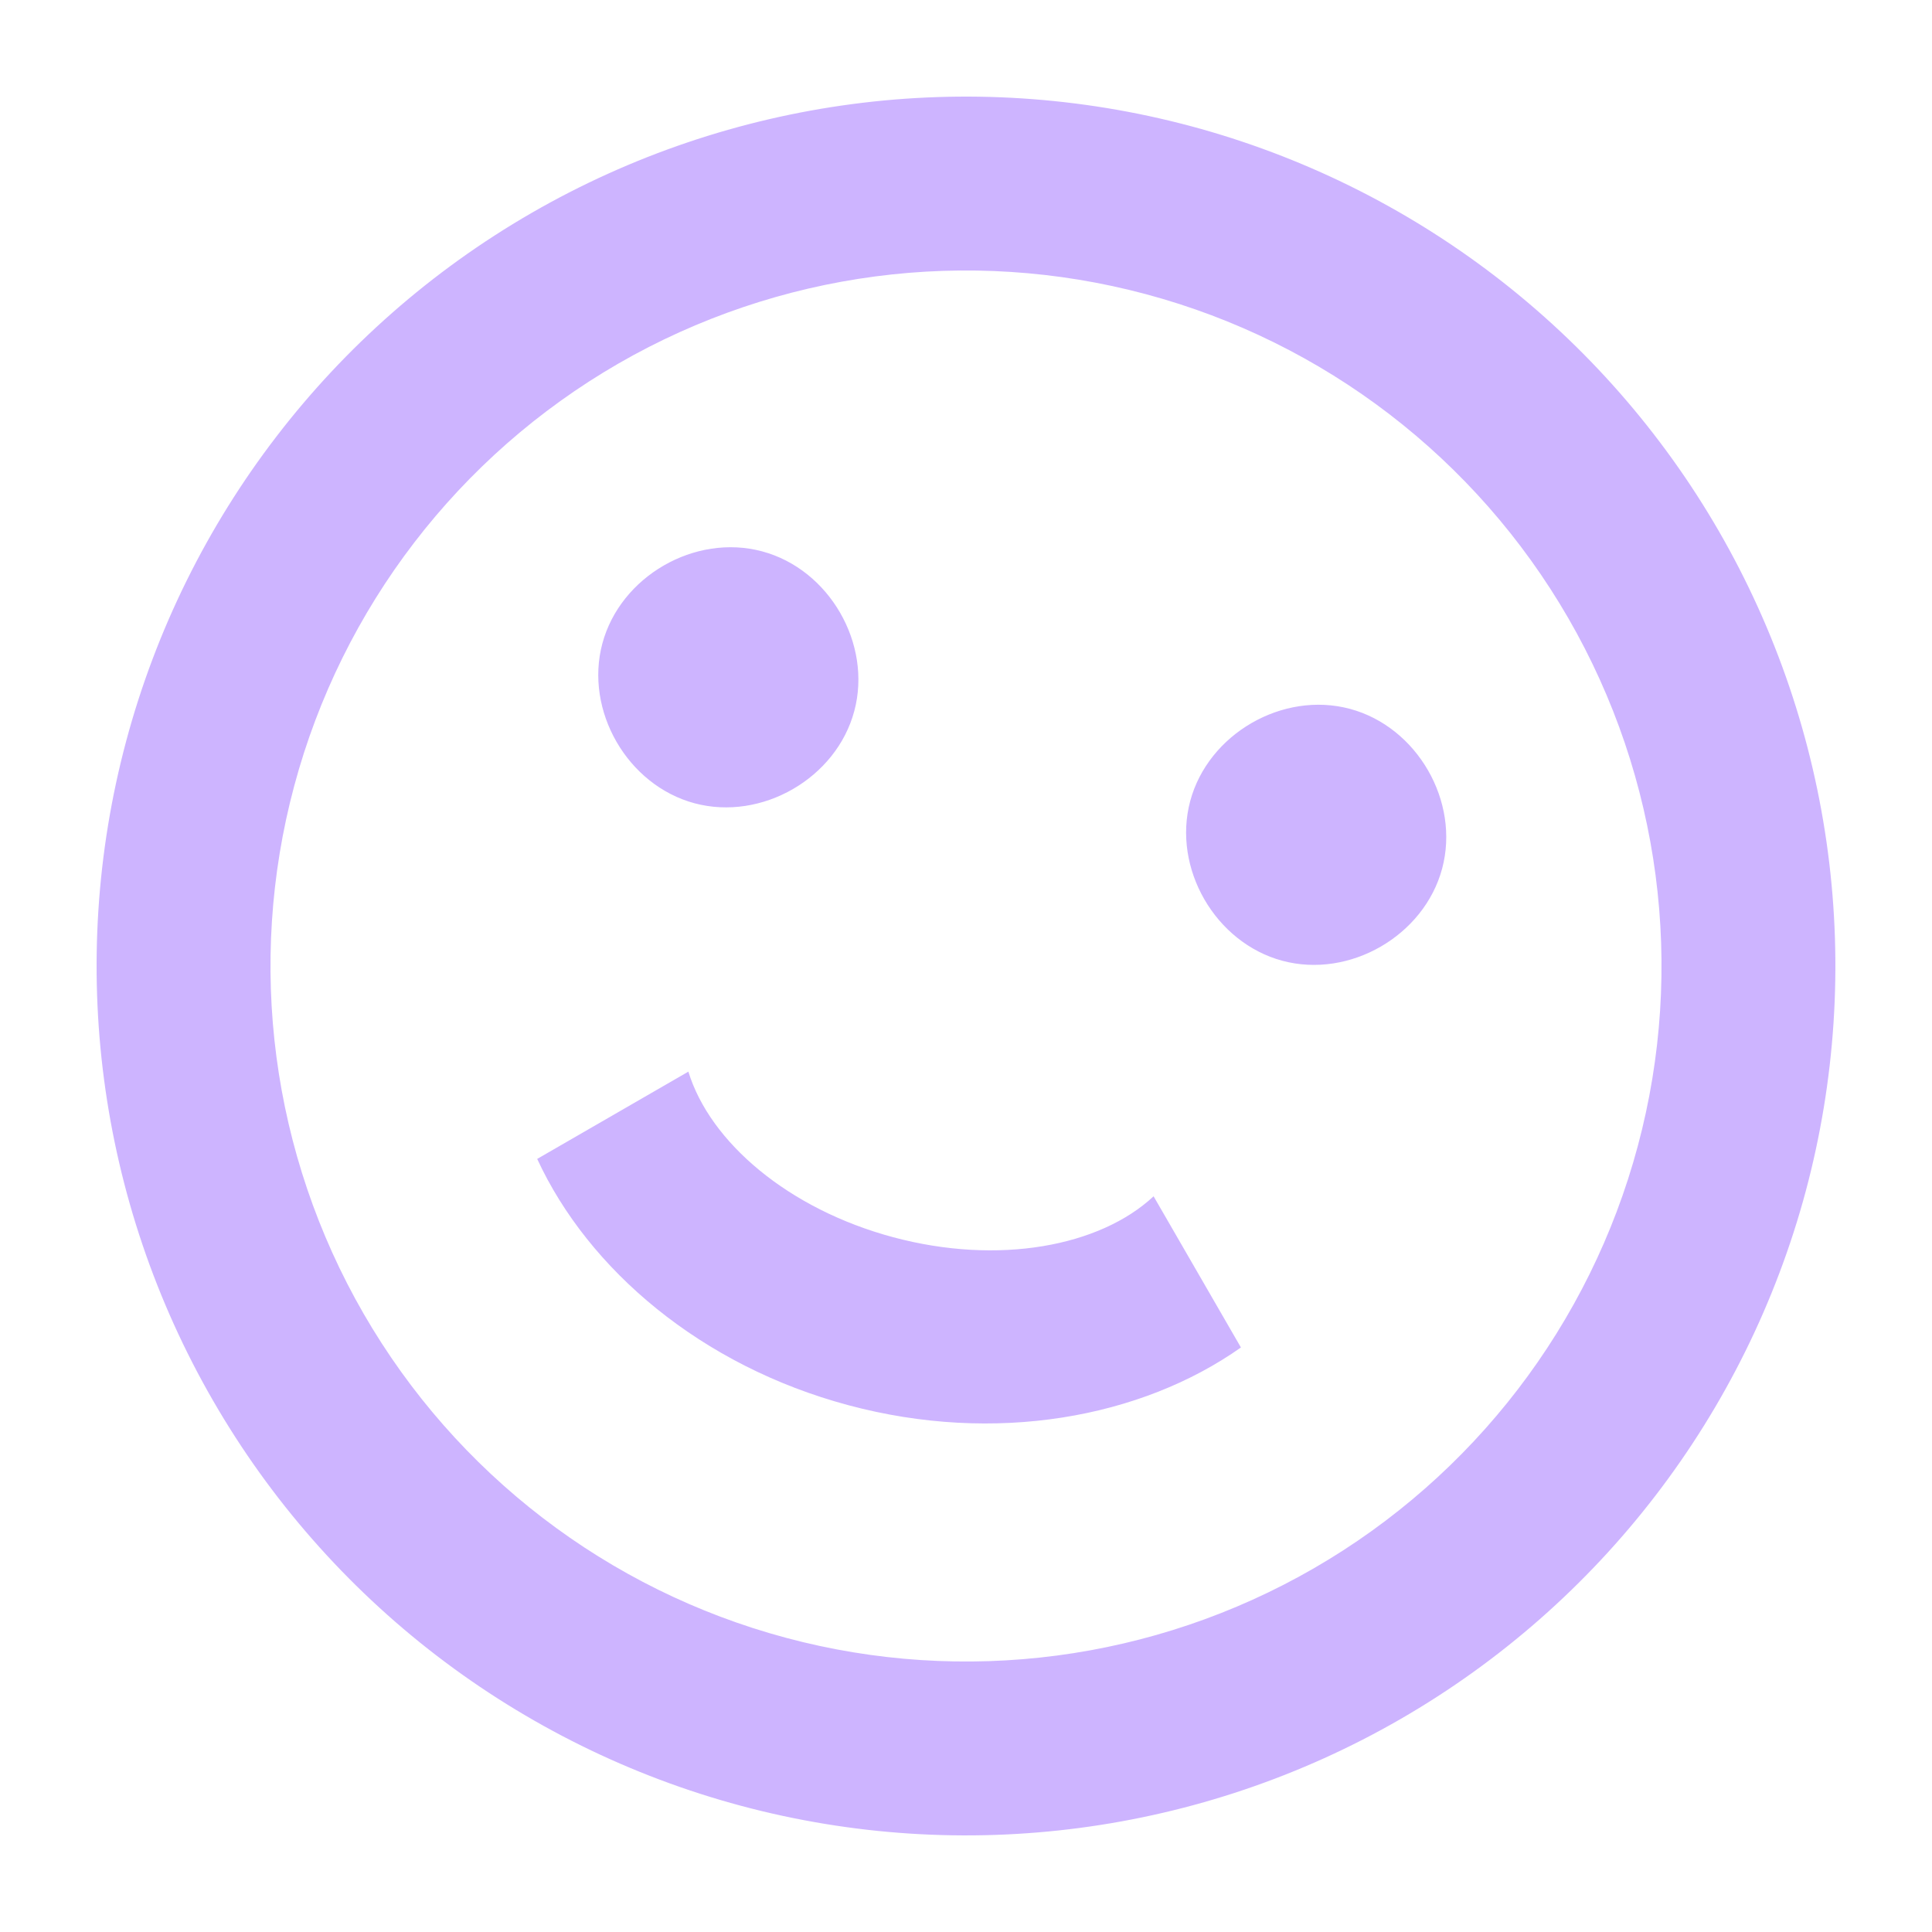 <svg width="40" height="40" viewBox="0 0 40 40" fill="none" xmlns="http://www.w3.org/2000/svg">
<g clip-path="url(#clip0_128_400)">
<path d="M33.909 23.727C34.898 20.038 34.38 16.107 32.471 12.8C30.561 9.493 27.416 7.079 23.727 6.091C20.038 5.102 16.108 5.62 12.8 7.529C9.493 9.439 7.079 12.584 6.091 16.273C5.102 19.962 5.62 23.892 7.529 27.2C9.439 30.508 12.584 32.921 16.273 33.909C19.962 34.898 23.892 34.38 27.2 32.471C30.508 30.561 32.921 27.416 33.909 23.727ZM37.387 24.659C36.151 29.27 33.134 33.202 29 35.589C24.866 37.975 19.953 38.622 15.341 37.387C13.058 36.775 10.918 35.719 9.042 34.28C7.167 32.841 5.593 31.047 4.412 29C2.025 24.866 1.378 19.953 2.613 15.341C3.849 10.73 6.866 6.798 11 4.412C15.134 2.025 20.047 1.378 24.659 2.613C26.942 3.225 29.082 4.281 30.958 5.72C32.833 7.159 34.407 8.953 35.589 11C36.77 13.047 37.538 15.307 37.846 17.651C38.154 19.994 37.998 22.375 37.387 24.659ZM17.687 14.722C17.315 16.113 15.771 17.003 14.38 16.631C12.99 16.258 12.099 14.715 12.471 13.324C12.844 11.933 14.387 11.042 15.778 11.415C17.169 11.787 18.06 13.331 17.687 14.722ZM29.858 17.983C29.485 19.374 27.942 20.265 26.551 19.892C25.16 19.519 24.269 17.976 24.642 16.585C25.015 15.194 26.558 14.303 27.949 14.676C29.34 15.049 30.231 16.592 29.858 17.983ZM17.564 29.093C14.521 28.278 12.183 26.291 11.122 23.994L14.252 22.187C14.699 23.648 16.322 25.034 18.495 25.616C20.669 26.198 22.767 25.81 23.884 24.768L25.692 27.898C23.624 29.357 20.606 29.909 17.564 29.093Z" fill="#CDB4FF"/>
</g>
<defs>
<clipPath id="clip0_128_400">
<rect width="40" height="40" fill="white"/>
</clipPath>
</defs>
</svg>
